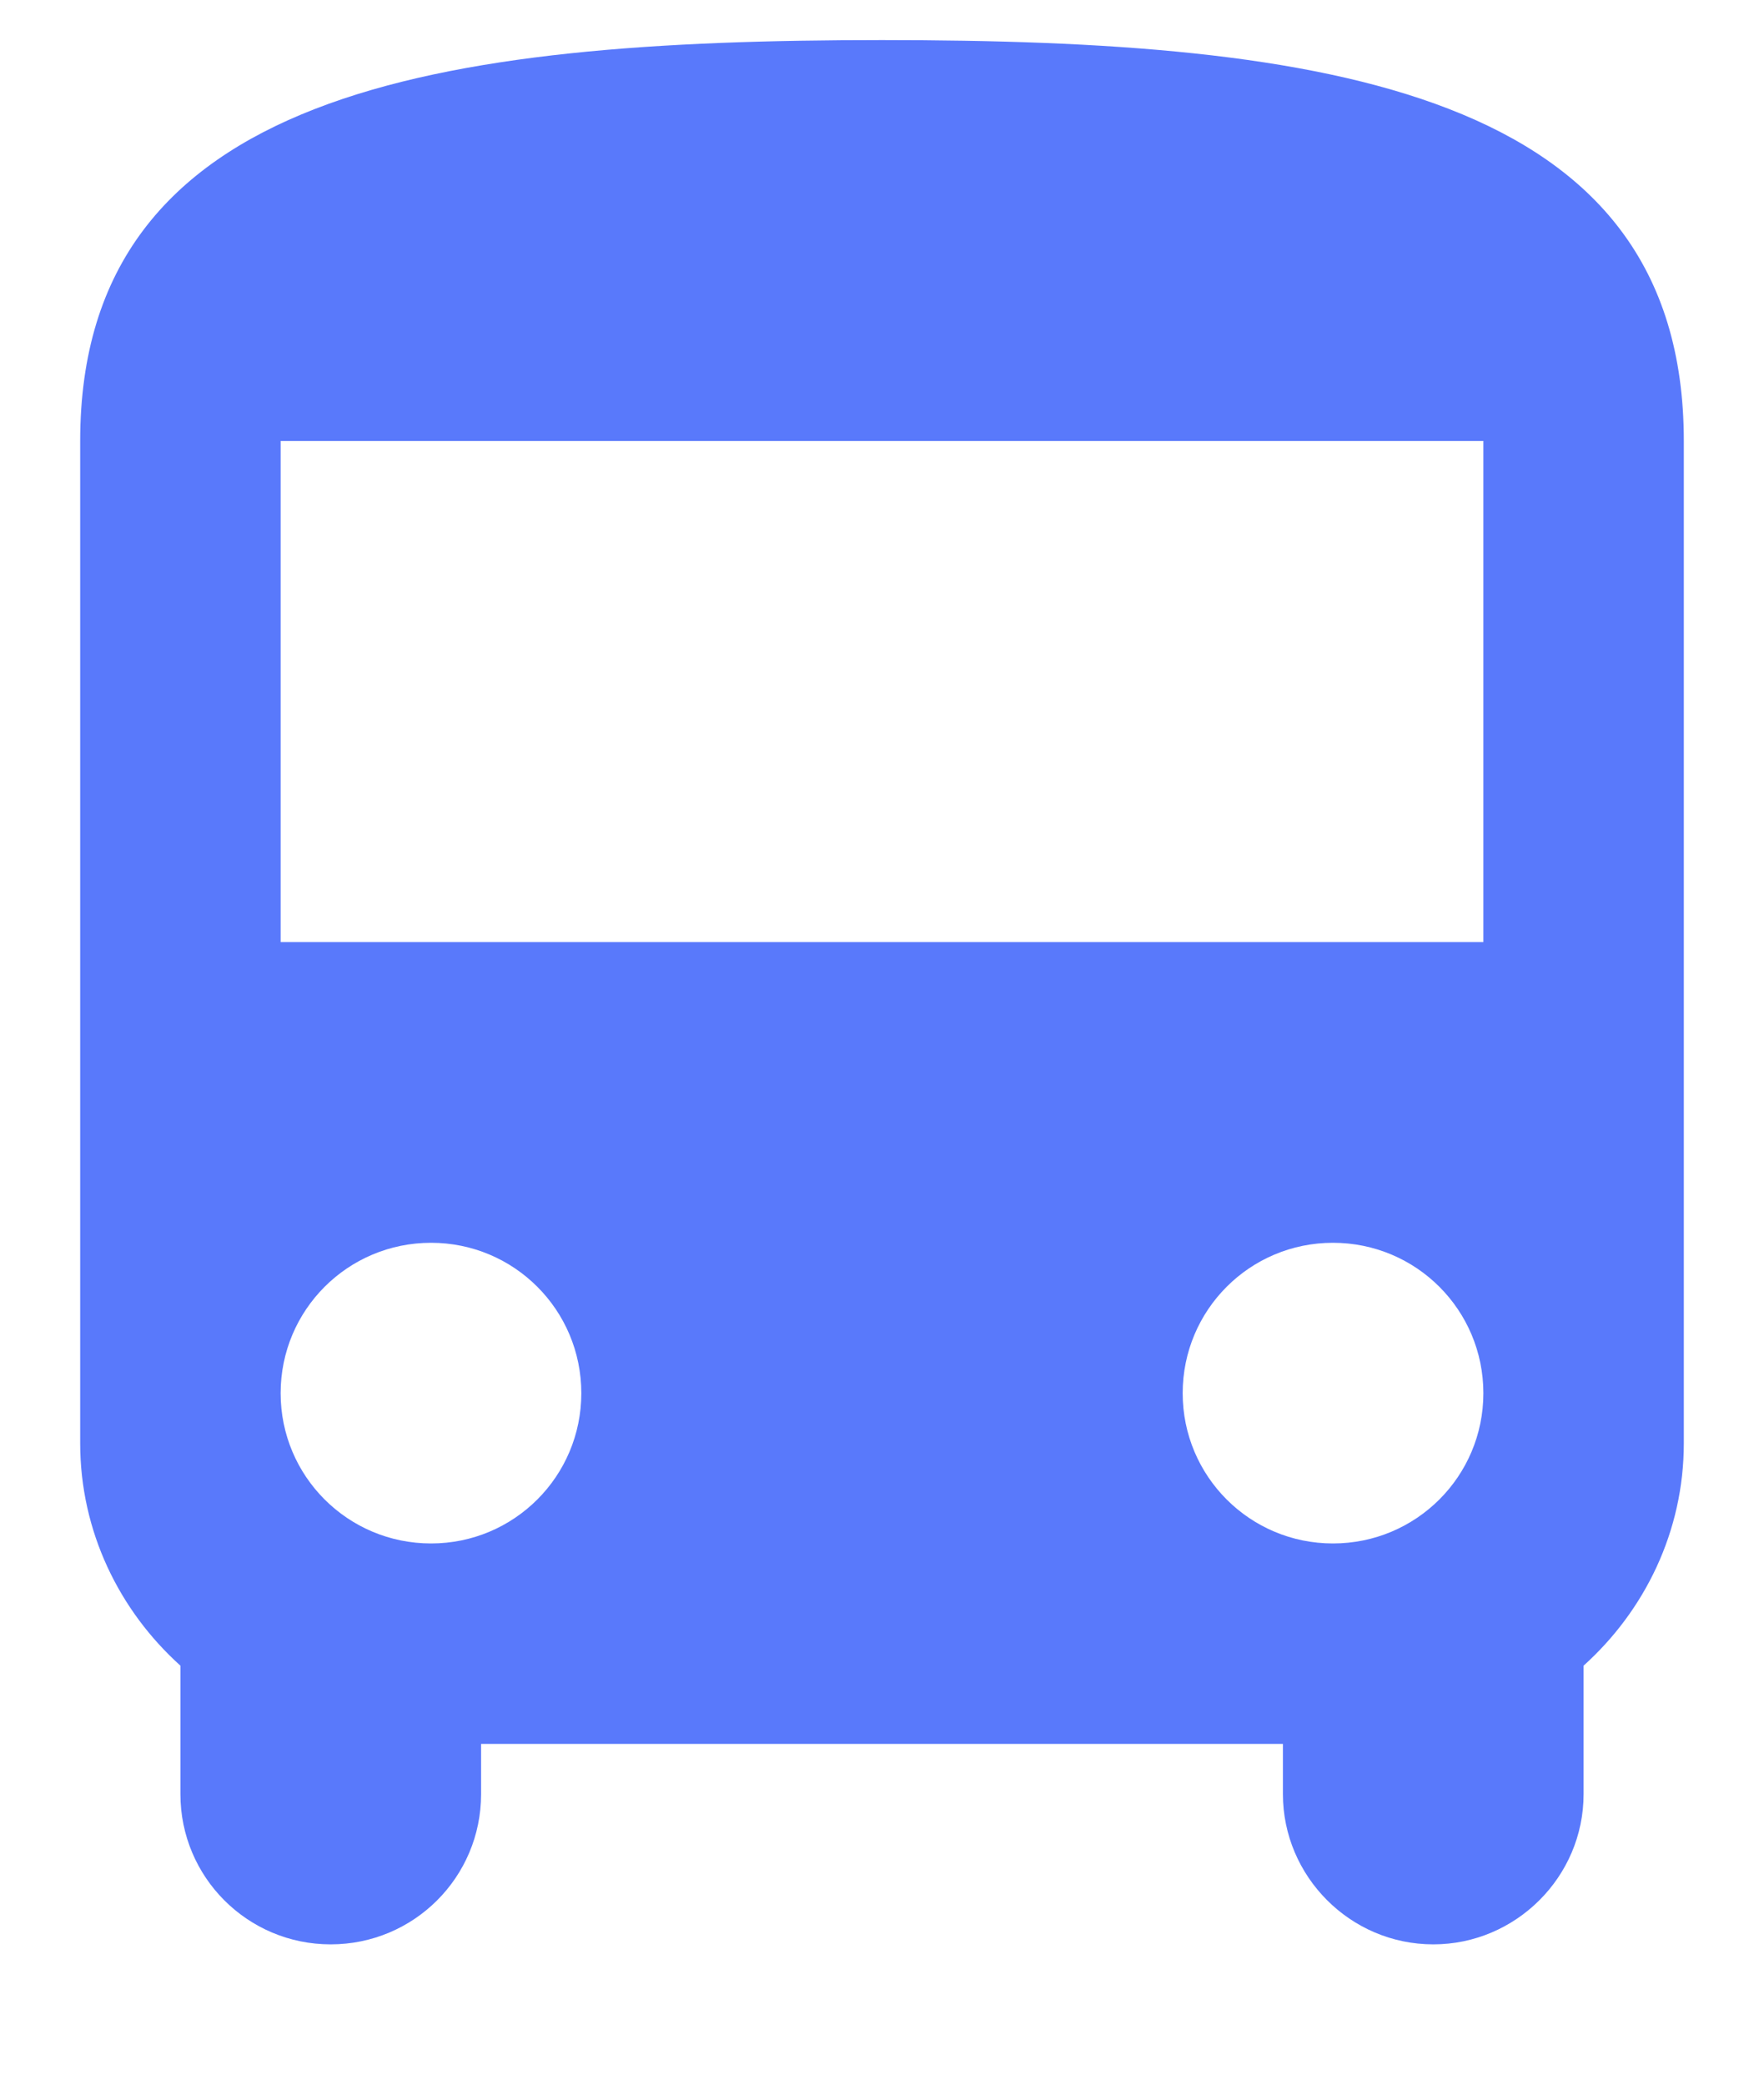 <svg width="11" height="13" viewBox="0 0 11 13" fill="none" xmlns="http://www.w3.org/2000/svg">
<path d="M0.5 9C0.5 9.55 0.744 10.044 1.125 10.387V11.188C1.125 11.706 1.544 12.125 2.062 12.125C2.581 12.125 3 11.706 3 11.188V10.875H8V11.188C8 11.7 8.419 12.125 8.938 12.125C9.45 12.125 9.875 11.706 9.875 11.188V10.387C10.256 10.044 10.5 9.55 10.5 9V2.75C10.5 0.562 8.262 0.25 5.5 0.25C2.737 0.25 0.5 0.562 0.5 2.75V9ZM2.688 9.625C2.169 9.625 1.75 9.206 1.75 8.688C1.75 8.169 2.169 7.75 2.688 7.75C3.206 7.75 3.625 8.169 3.625 8.688C3.625 9.206 3.206 9.625 2.688 9.625ZM8.312 9.625C7.794 9.625 7.375 9.206 7.375 8.688C7.375 8.169 7.794 7.75 8.312 7.75C8.831 7.75 9.25 8.169 9.25 8.688C9.25 9.206 8.831 9.625 8.312 9.625ZM9.25 5.875H1.75V2.75H9.25V5.875Z" fill="#5979FB"/>
</svg>
